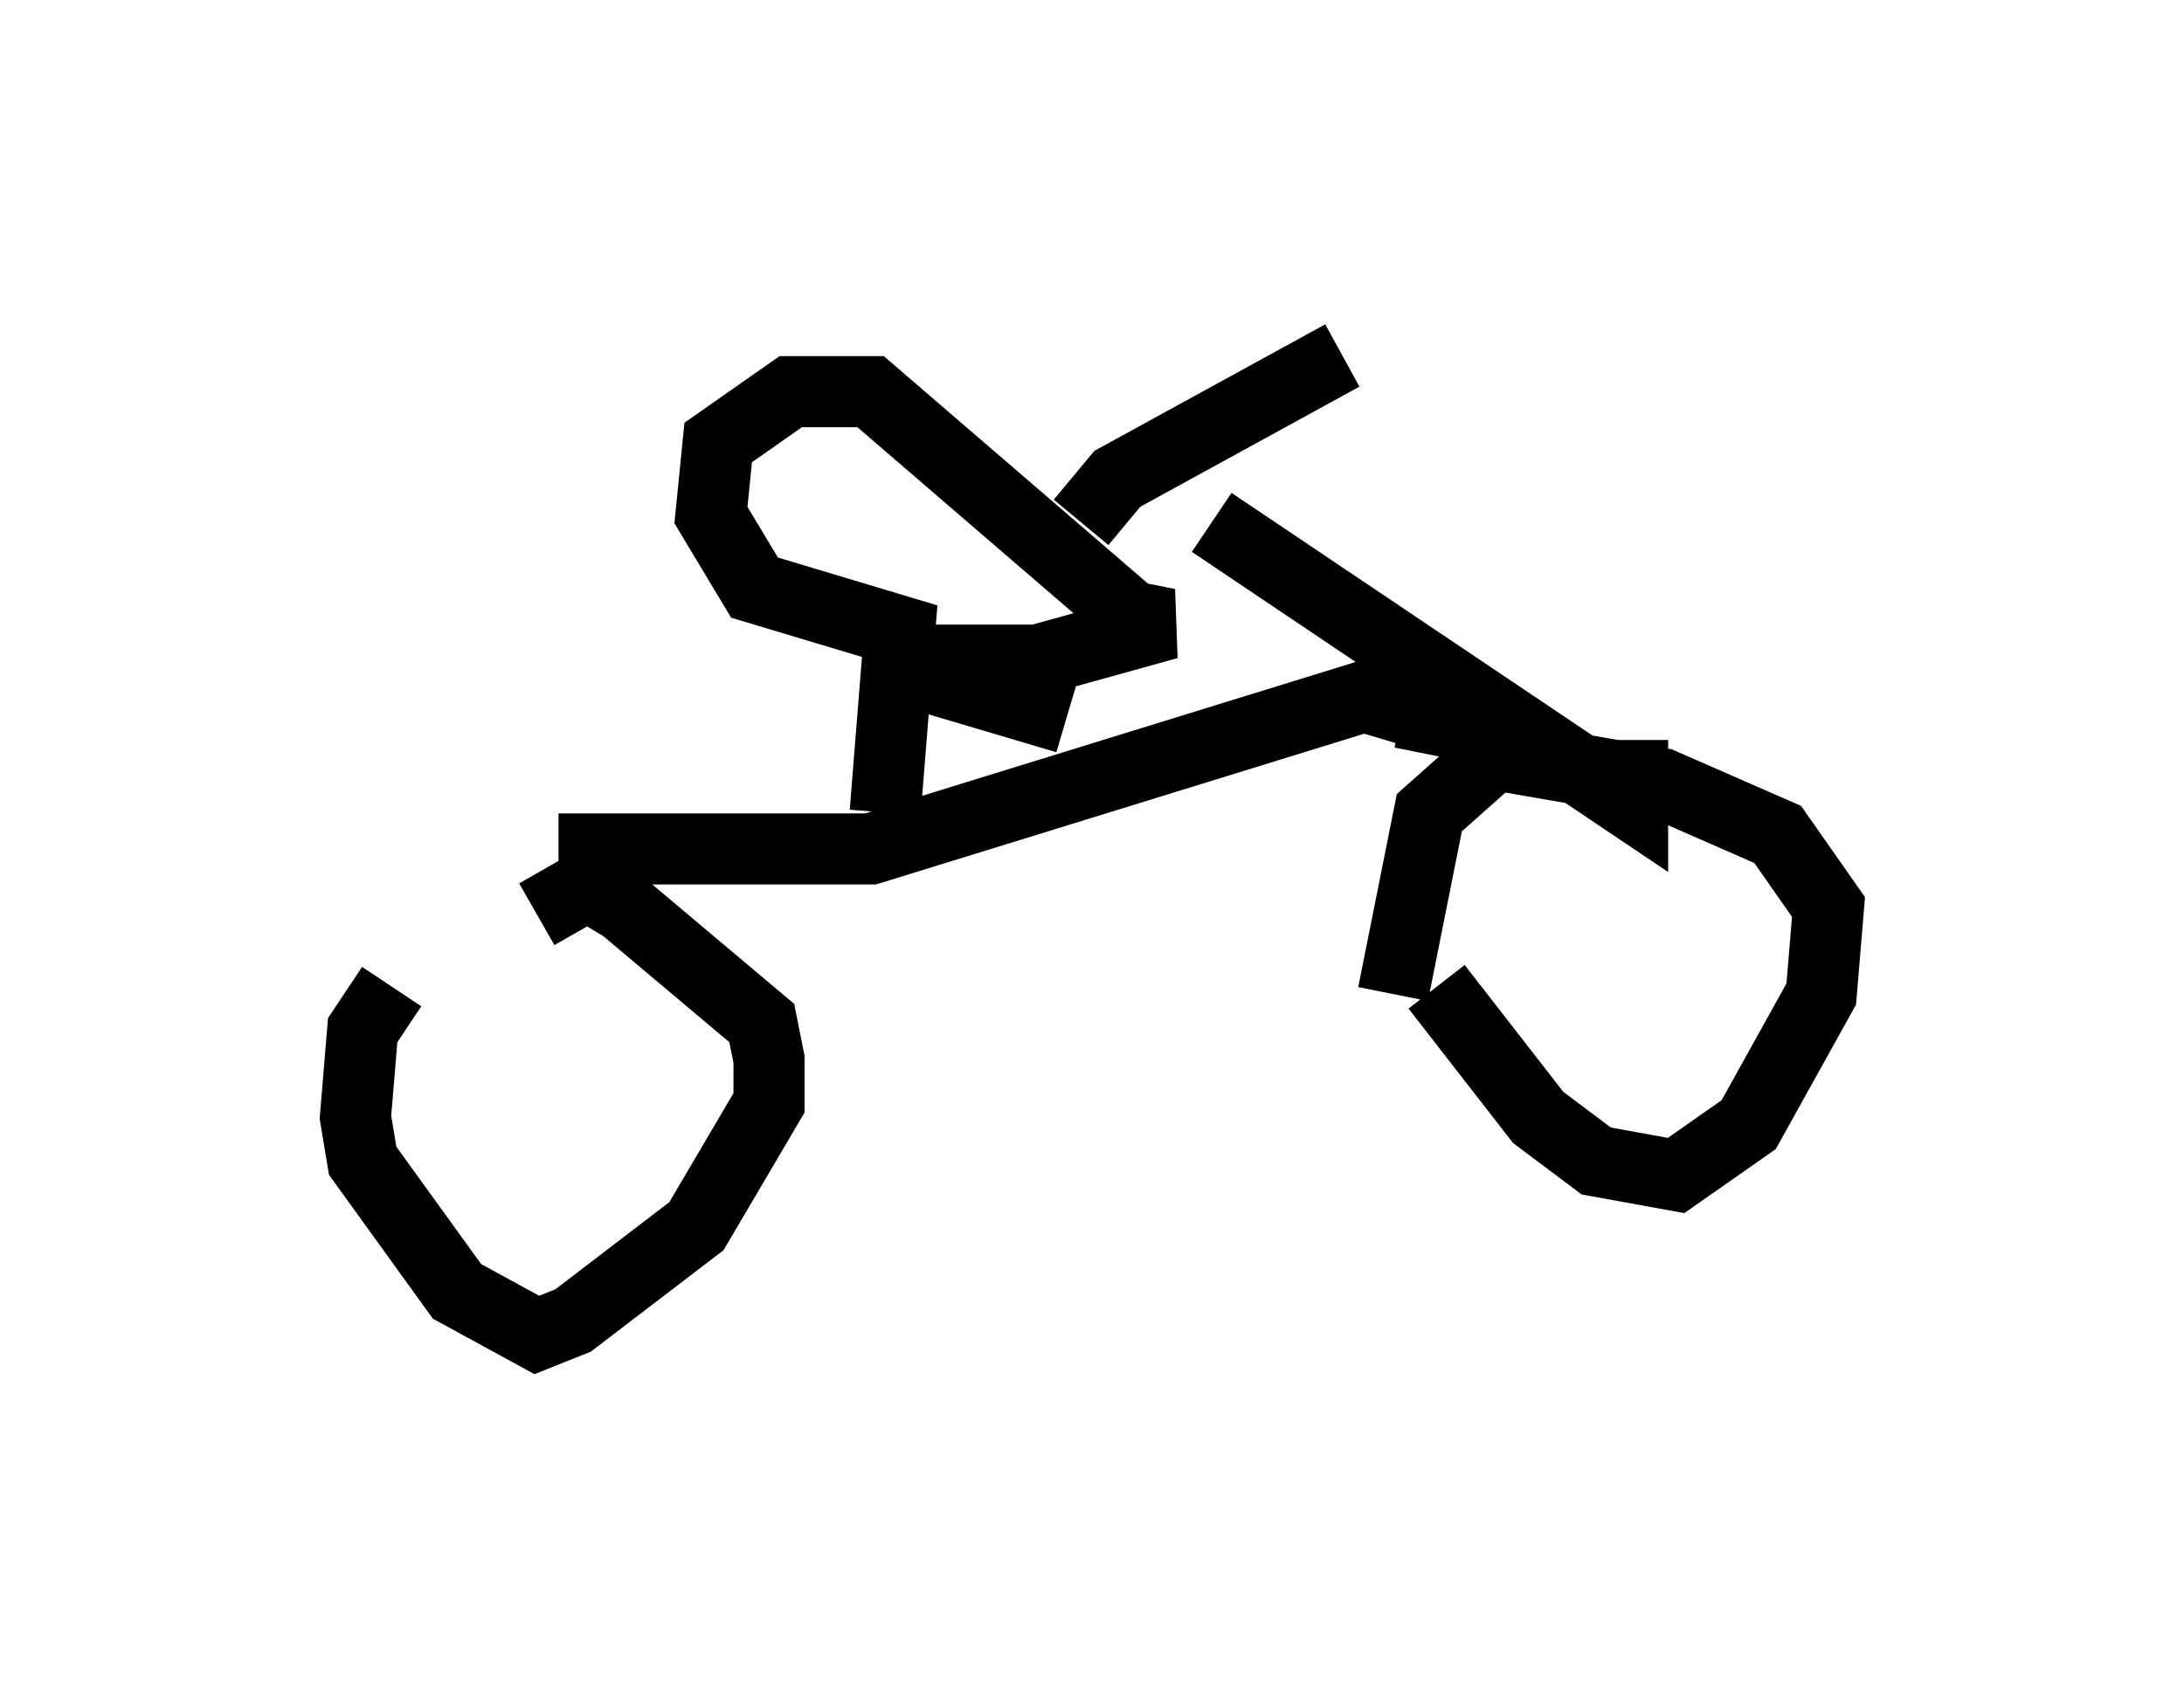 <?xml version="1.0" encoding="utf-8" ?>
<svg baseProfile="full" height="23.781" version="1.1" width="30.723" xmlns="http://www.w3.org/2000/svg" xmlns:ev="http://www.w3.org/2001/xml-events" xmlns:xlink="http://www.w3.org/1999/xlink"><defs /><rect fill="white" height="23.781" width="30.723" x="0" y="0" /><path d="M7.348, 12.963 m-1.838, 0.919 l-0.408, 0.613 -0.102, 1.225 l0.102, 0.613 1.327, 1.838 l1.123, 0.613 0.51, -0.204 l1.735, -1.327 1.021, -1.735 l0.0, -0.613 -0.102, -0.51 l-1.94, -1.633 -0.51, -0.306 l-0.715, 0.408 m12.658, 1.021 l1.429, 1.838 0.817, 0.613 l1.123, 0.204 1.021, -0.715 l1.021, -1.838 0.102, -1.225 l-0.715, -1.021 -1.633, -0.715 l-2.348, -0.408 -0.919, 0.817 l-0.51, 2.552 m-11.74, -2.042 l4.39, 0.0 6.942, -2.144 l1.021, 0.306 -0.102, 0.51 m-3.063, -3.267 l5.921, 3.981 0.0, -0.919 m-4.083, -5.41 l-3.165, 1.735 -0.51, 0.613 m-2.756, 4.083 l0.204, -2.552 -2.042, -0.613 l-0.613, -1.021 0.102, -1.021 l1.021, -0.715 1.123, 0.0 l3.675, 3.165 0.51, 0.102 l-1.838, 0.51 -2.348, 0.0 l2.756, 0.817 " fill="none" stroke="black" stroke-width="1" /></svg>